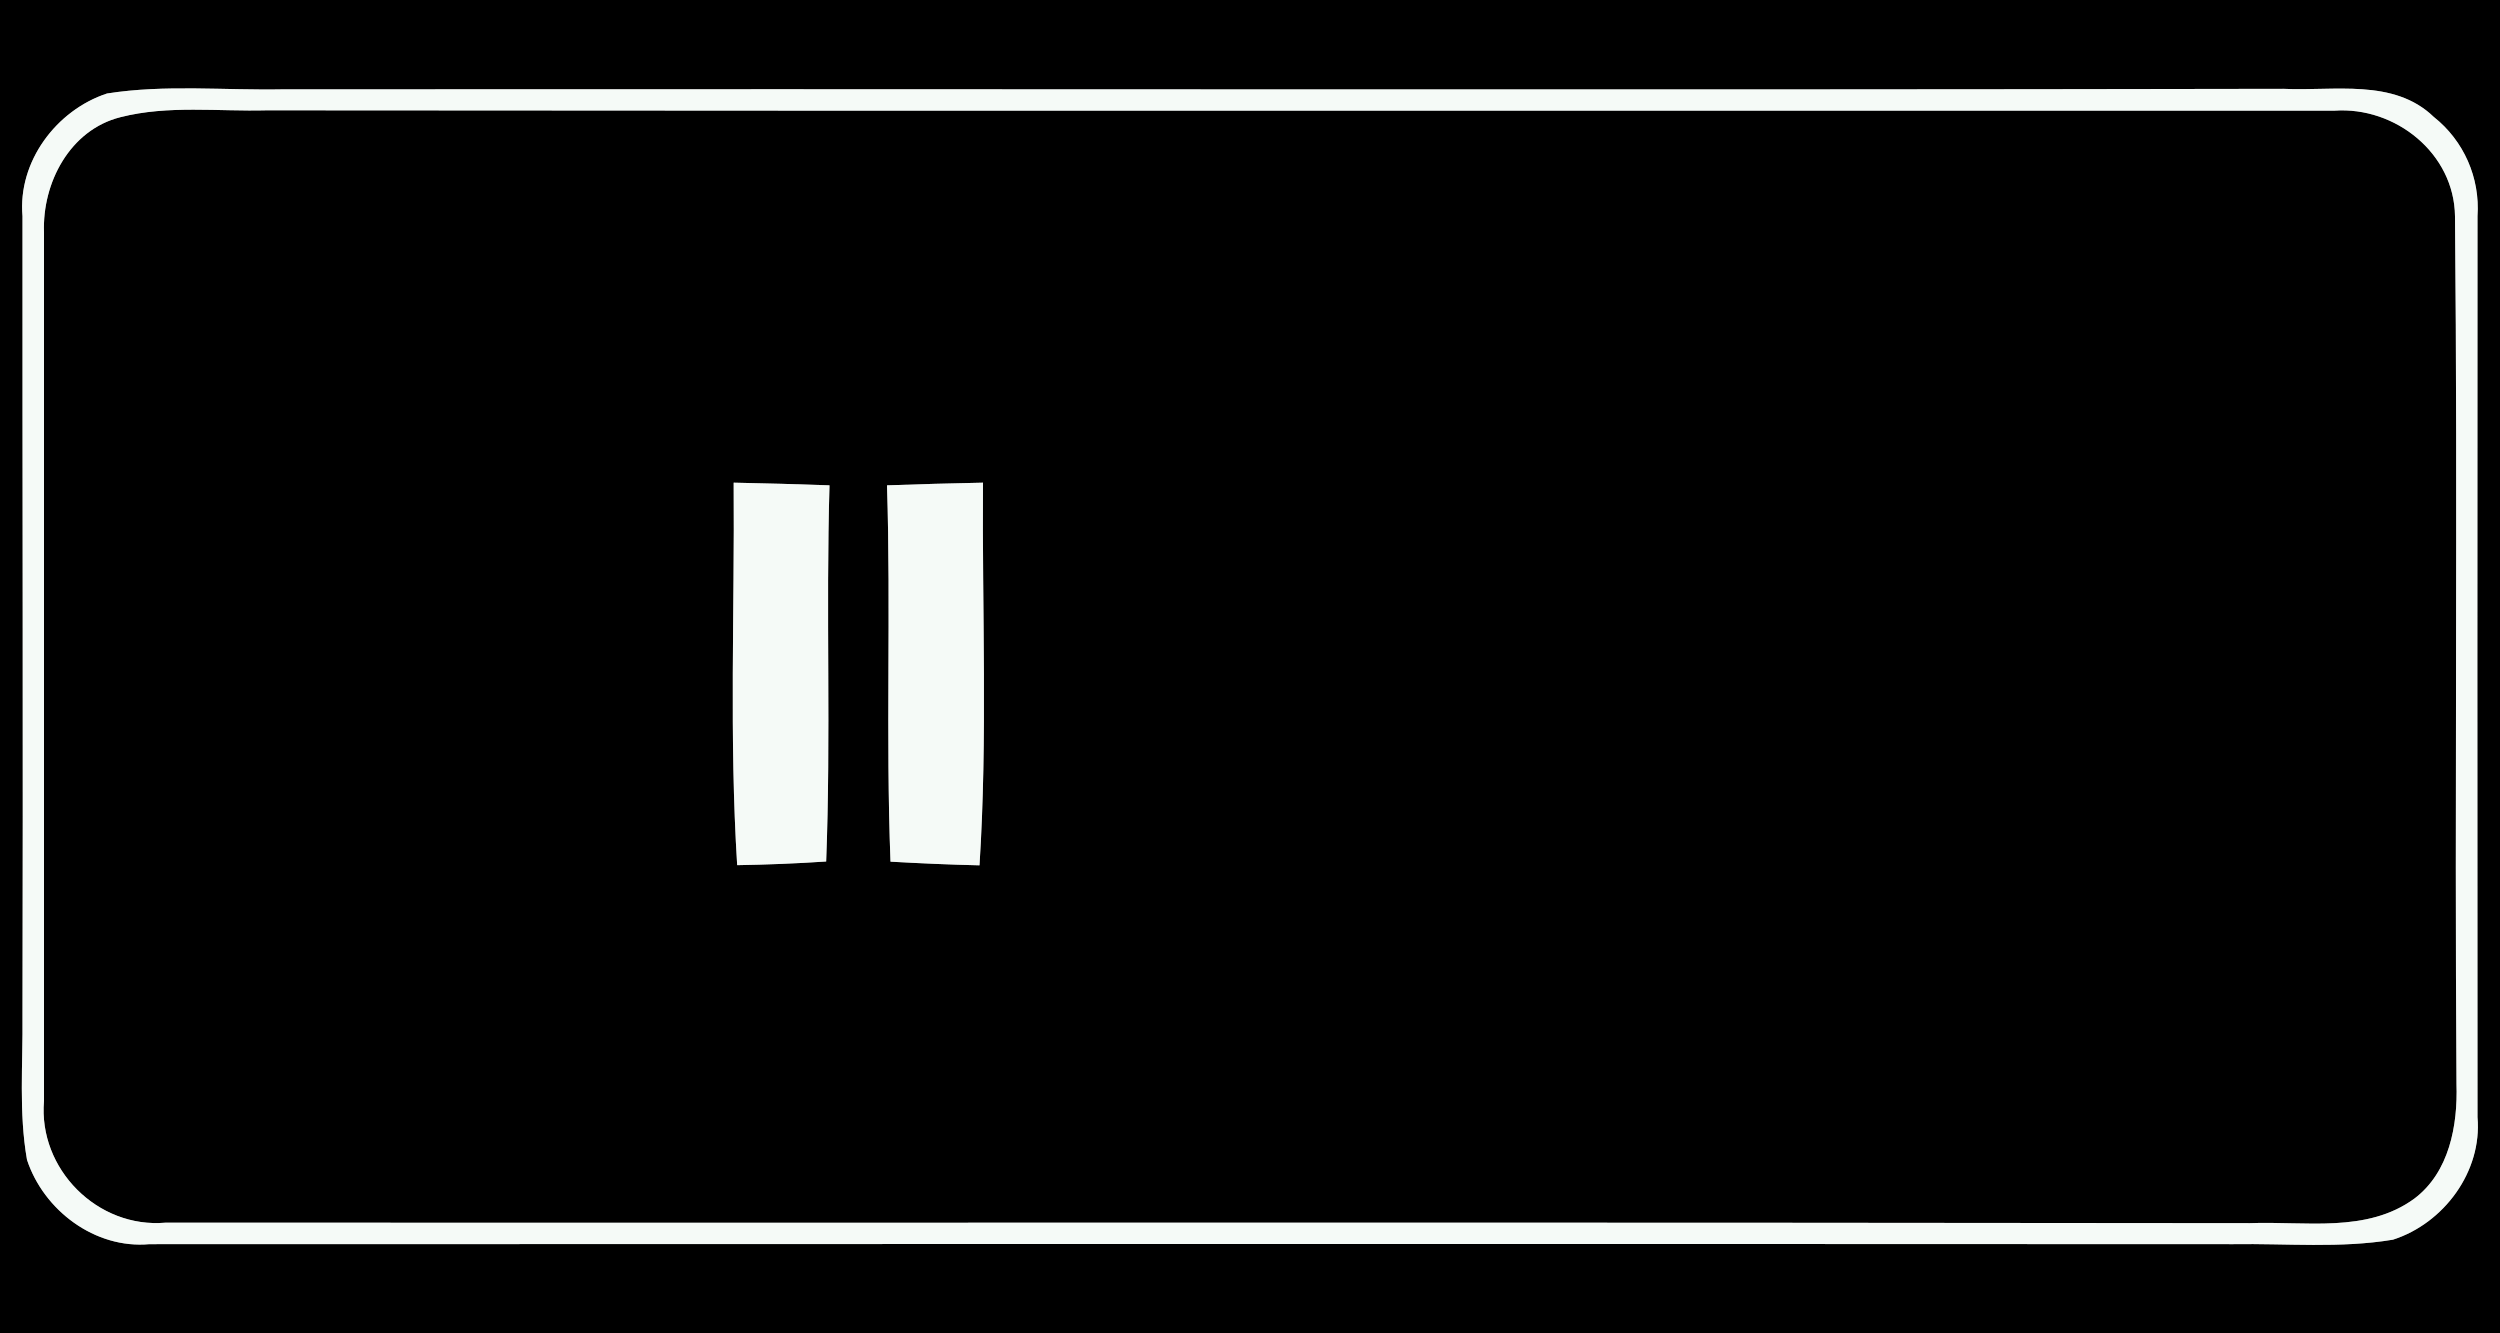 <?xml version="1.0" encoding="UTF-8" ?>
<!DOCTYPE svg PUBLIC "-//W3C//DTD SVG 1.1//EN" "http://www.w3.org/Graphics/SVG/1.1/DTD/svg11.dtd">
<svg width="150px" height="80px" viewBox="0 0 150 80" version="1.1" xmlns="http://www.w3.org/2000/svg">
<rect x="0" y="0" width="150" height="80" fill="#808080" stroke="none"/>
<g id="#000000ff">
<path fill="#000000" opacity="1.00" d=" M 0.00 0.00 L 150.00 0.00 L 150.00 80.00 L 0.00 80.00 L 0.00 0.00 M 6.42 5.61 C 3.38 6.61 1.06 9.70 1.35 12.97 C 1.34 28.98 1.39 44.98 1.35 60.99 C 1.38 63.85 1.12 66.75 1.62 69.59 C 2.62 72.62 5.70 74.95 8.97 74.65 C 50.64 74.64 92.32 74.63 133.99 74.65 C 137.18 74.60 140.42 74.91 143.58 74.38 C 146.63 73.40 148.94 70.29 148.65 67.03 C 148.64 49.01 148.64 30.99 148.65 12.97 C 148.81 10.67 147.83 8.44 146.02 7.01 C 143.62 4.69 140.02 5.48 137.01 5.33 C 97.01 5.41 57.01 5.33 17.00 5.36 C 13.48 5.43 9.91 5.06 6.42 5.61 Z" />
<path fill="#000000" opacity="1.00" d=" M 7.23 7.03 C 10.09 6.30 13.09 6.70 16.01 6.62 C 57.36 6.66 98.71 6.63 140.06 6.64 C 143.72 6.38 147.26 9.20 147.30 12.98 C 147.47 30.33 147.27 47.70 147.39 65.05 C 147.47 67.52 146.96 70.33 144.87 71.91 C 142.01 74.01 138.29 73.26 134.99 73.39 C 93.31 73.33 51.63 73.38 9.94 73.36 C 5.85 73.72 2.29 70.14 2.64 66.06 C 2.64 48.69 2.64 31.31 2.64 13.94 C 2.53 10.98 4.19 7.79 7.23 7.03 M 44.02 28.96 C 44.08 36.61 43.75 44.27 44.23 51.91 C 46.01 51.88 47.79 51.81 49.57 51.69 C 49.86 44.17 49.55 36.64 49.77 29.12 C 47.86 29.05 45.94 29.00 44.02 28.96 M 53.22 29.12 C 53.46 36.64 53.14 44.17 53.43 51.70 C 55.21 51.80 56.99 51.88 58.77 51.92 C 59.26 44.28 58.92 36.61 58.98 28.96 C 57.06 29.00 55.14 29.05 53.22 29.12 Z" />
</g>
<g id="#f5faf7ff">
<path fill="#f5faf7" opacity="1.00" d=" M 6.42 5.61 C 9.91 5.06 13.48 5.43 17.00 5.36 C 57.01 5.33 97.01 5.41 137.01 5.33 C 140.02 5.48 143.62 4.69 146.02 7.01 C 147.83 8.44 148.81 10.67 148.65 12.97 C 148.64 30.99 148.64 49.01 148.65 67.03 C 148.94 70.29 146.63 73.40 143.58 74.38 C 140.42 74.91 137.18 74.60 133.99 74.65 C 92.32 74.63 50.64 74.64 8.97 74.65 C 5.70 74.95 2.62 72.62 1.62 69.59 C 1.12 66.75 1.38 63.85 1.35 60.99 C 1.39 44.98 1.34 28.98 1.35 12.97 C 1.06 9.70 3.38 6.61 6.42 5.61 M 7.23 7.03 C 4.19 7.79 2.53 10.98 2.64 13.94 C 2.64 31.31 2.64 48.69 2.64 66.06 C 2.29 70.14 5.85 73.72 9.94 73.36 C 51.63 73.38 93.31 73.33 134.99 73.39 C 138.29 73.26 142.01 74.01 144.87 71.91 C 146.96 70.33 147.47 67.52 147.39 65.05 C 147.27 47.70 147.47 30.33 147.30 12.98 C 147.26 9.20 143.72 6.38 140.06 6.64 C 98.71 6.63 57.36 6.66 16.01 6.62 C 13.09 6.70 10.09 6.30 7.23 7.03 Z" />
<path fill="#f5faf7" opacity="1.00" d=" M 44.02 28.96 C 45.94 29.00 47.86 29.05 49.77 29.12 C 49.55 36.64 49.86 44.17 49.57 51.69 C 47.79 51.81 46.01 51.88 44.23 51.91 C 43.75 44.27 44.08 36.61 44.02 28.96 Z" />
<path fill="#f5faf7" opacity="1.00" d=" M 53.22 29.12 C 55.14 29.05 57.06 29.00 58.98 28.96 C 58.92 36.61 59.26 44.28 58.77 51.92 C 56.99 51.88 55.21 51.80 53.43 51.70 C 53.14 44.17 53.46 36.64 53.22 29.12 Z" />
</g>
</svg>
